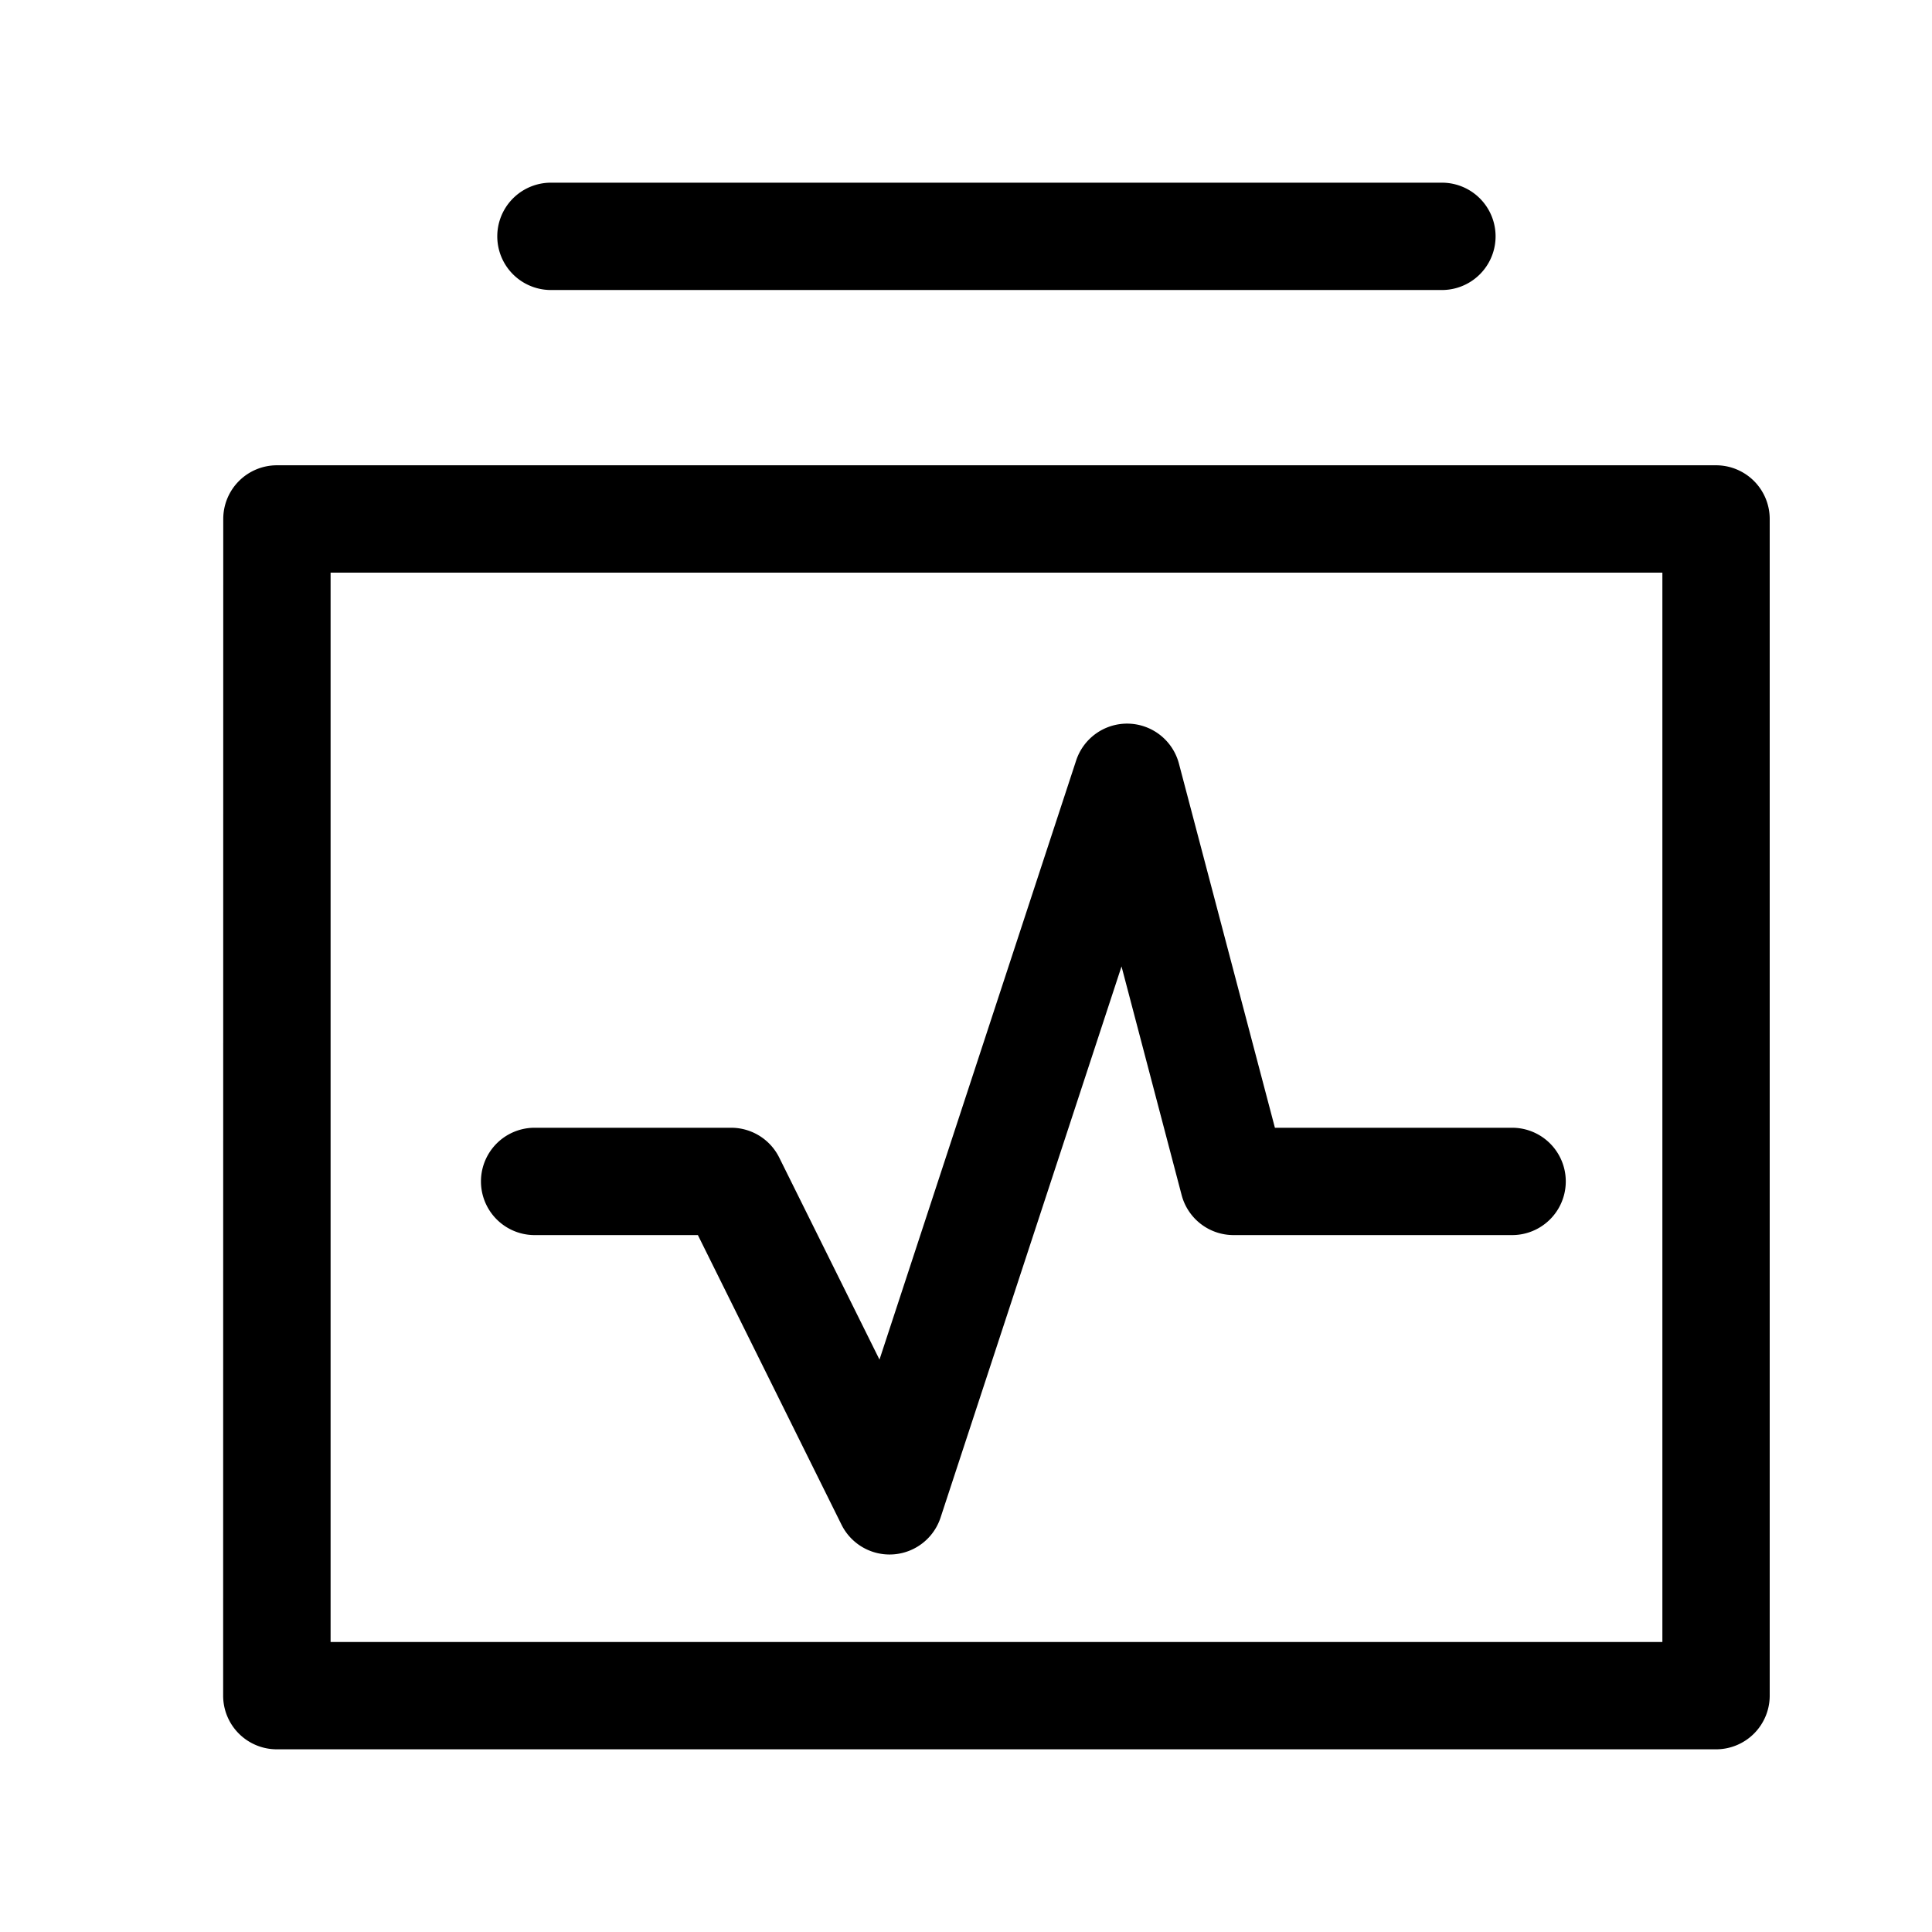 <svg xmlns="http://www.w3.org/2000/svg" xmlns:xlink="http://www.w3.org/1999/xlink" width="1em" height="1em" viewBox="0 0 18 18"><g fill="currentColor"><path d="M5.133 1.702a.5.5 0 100 1h8.301a.5.5 0 100-1zm5.383 5.04a.5.5 0 01.468.373l.894 3.392h2.21a.5.5 0 110 1h-2.595a.5.5 0 01-.484-.373l-.56-2.13-1.686 5.135a.5.5 0 01-.923.066l-1.338-2.698H4.981a.5.5 0 010-1h1.831a.5.5 0 01.448.278l.934 1.882 1.832-5.581a.5.5 0 01.49-.344"/><path d="M2.08 4.835a.5.5 0 01.5-.5h13.408a.5.5 0 01.5.5v10.963a.5.5 0 01-.5.5H2.579a.5.5 0 01-.5-.5zm1 .5v9.963h12.408V5.335z"/></g></svg>